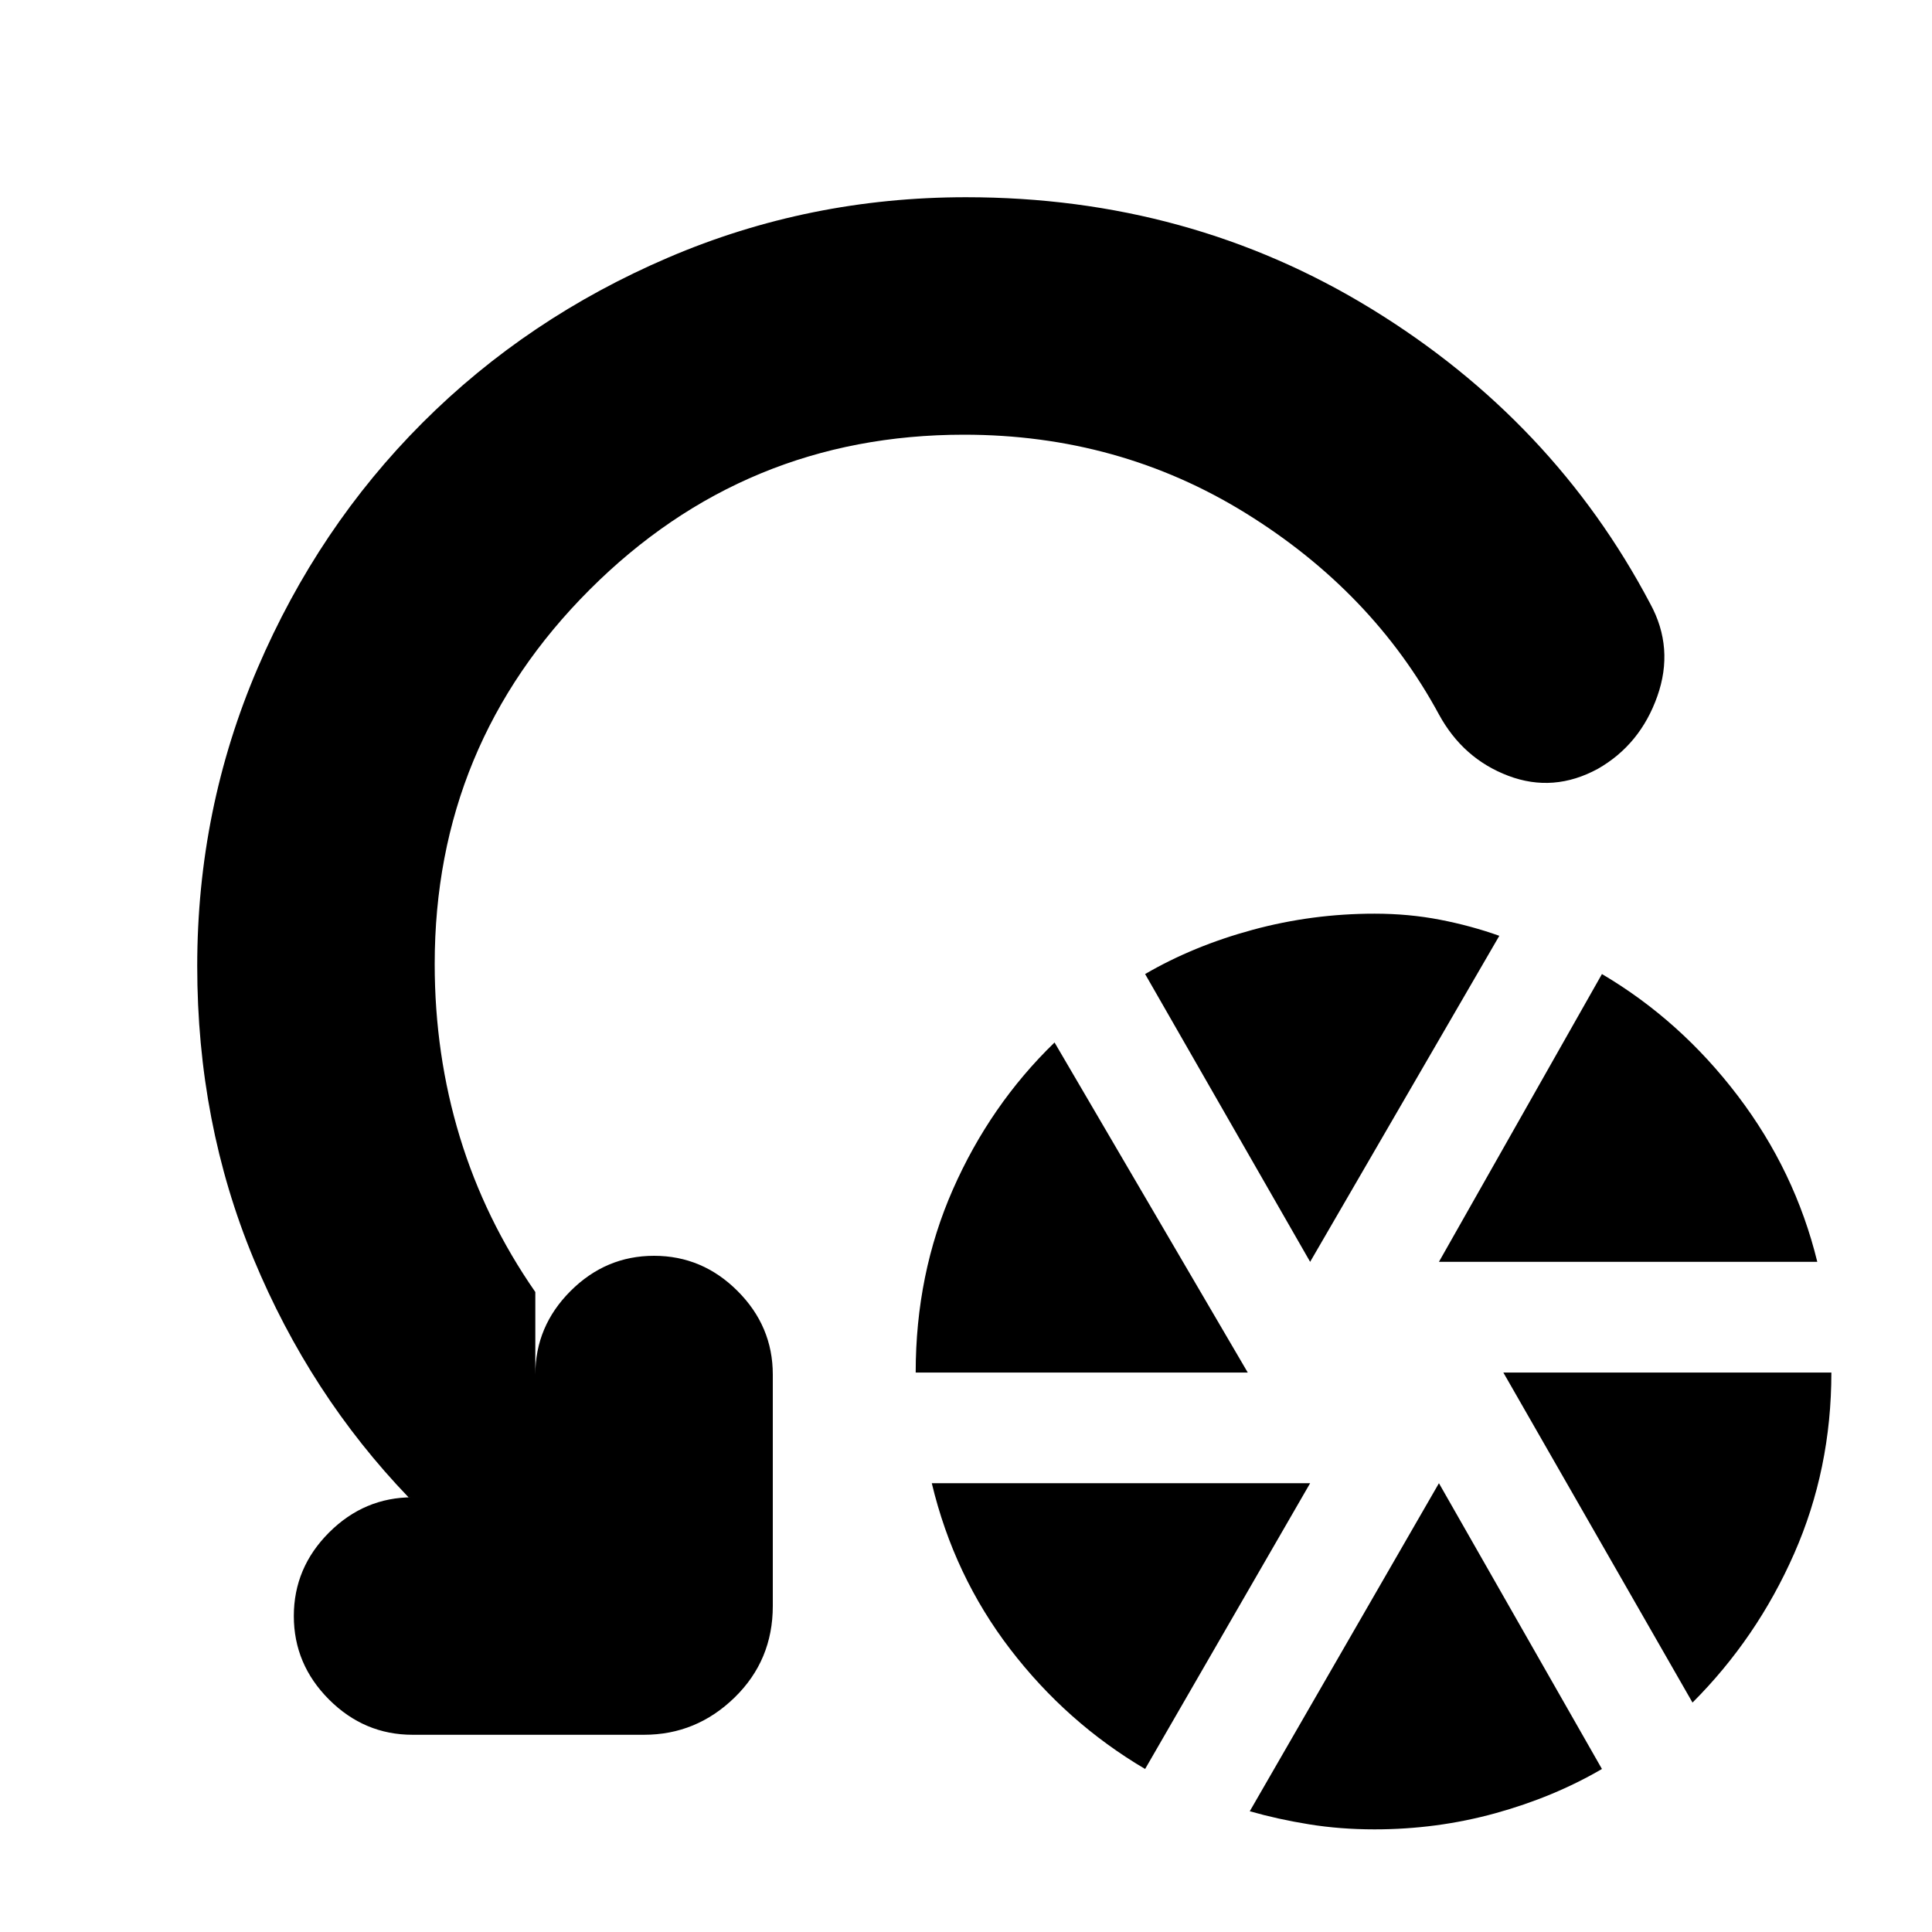 <svg xmlns="http://www.w3.org/2000/svg" height="20" viewBox="0 -960 960 960" width="20"><path d="M455-278q0-49 18.5-91t50.5-73l96 164H455ZM569-81q-39-23-67-59.5T463-223h188L569-81Zm82-252-82-143q24-14 53.5-22t60.5-8q17 0 32.5 3t29.5 8l-94 162Zm32 282q-17 0-32.5-2.5T621-60l94-163 81 142q-24 14-53 22t-60 8Zm32-282 81-143q39 23 67.5 60.5T903-333H715Zm126 219-94-164h163q0 48-18.5 90T841-114ZM479-744q-109 0-186 77t-77 186q0 45 12.5 86t37.5 77v41q0-24 17.5-41.5T325-336q24 0 41.5 17.5T384-277v115q0 27-19 45.5T320-98H205q-24 0-41.5-17.5T146-157q0-24 17.5-41.5T205-216h-2q-49-51-77-118.5T98-480q0-78 30-148t82-122q52-52 122-82t148-30q111 0 201.5 55.5T820-660q12 22 3.5 46T794-578q-22 12-44.5 3.5T715-605q-33-61-96-100t-140-39Z"/></svg>